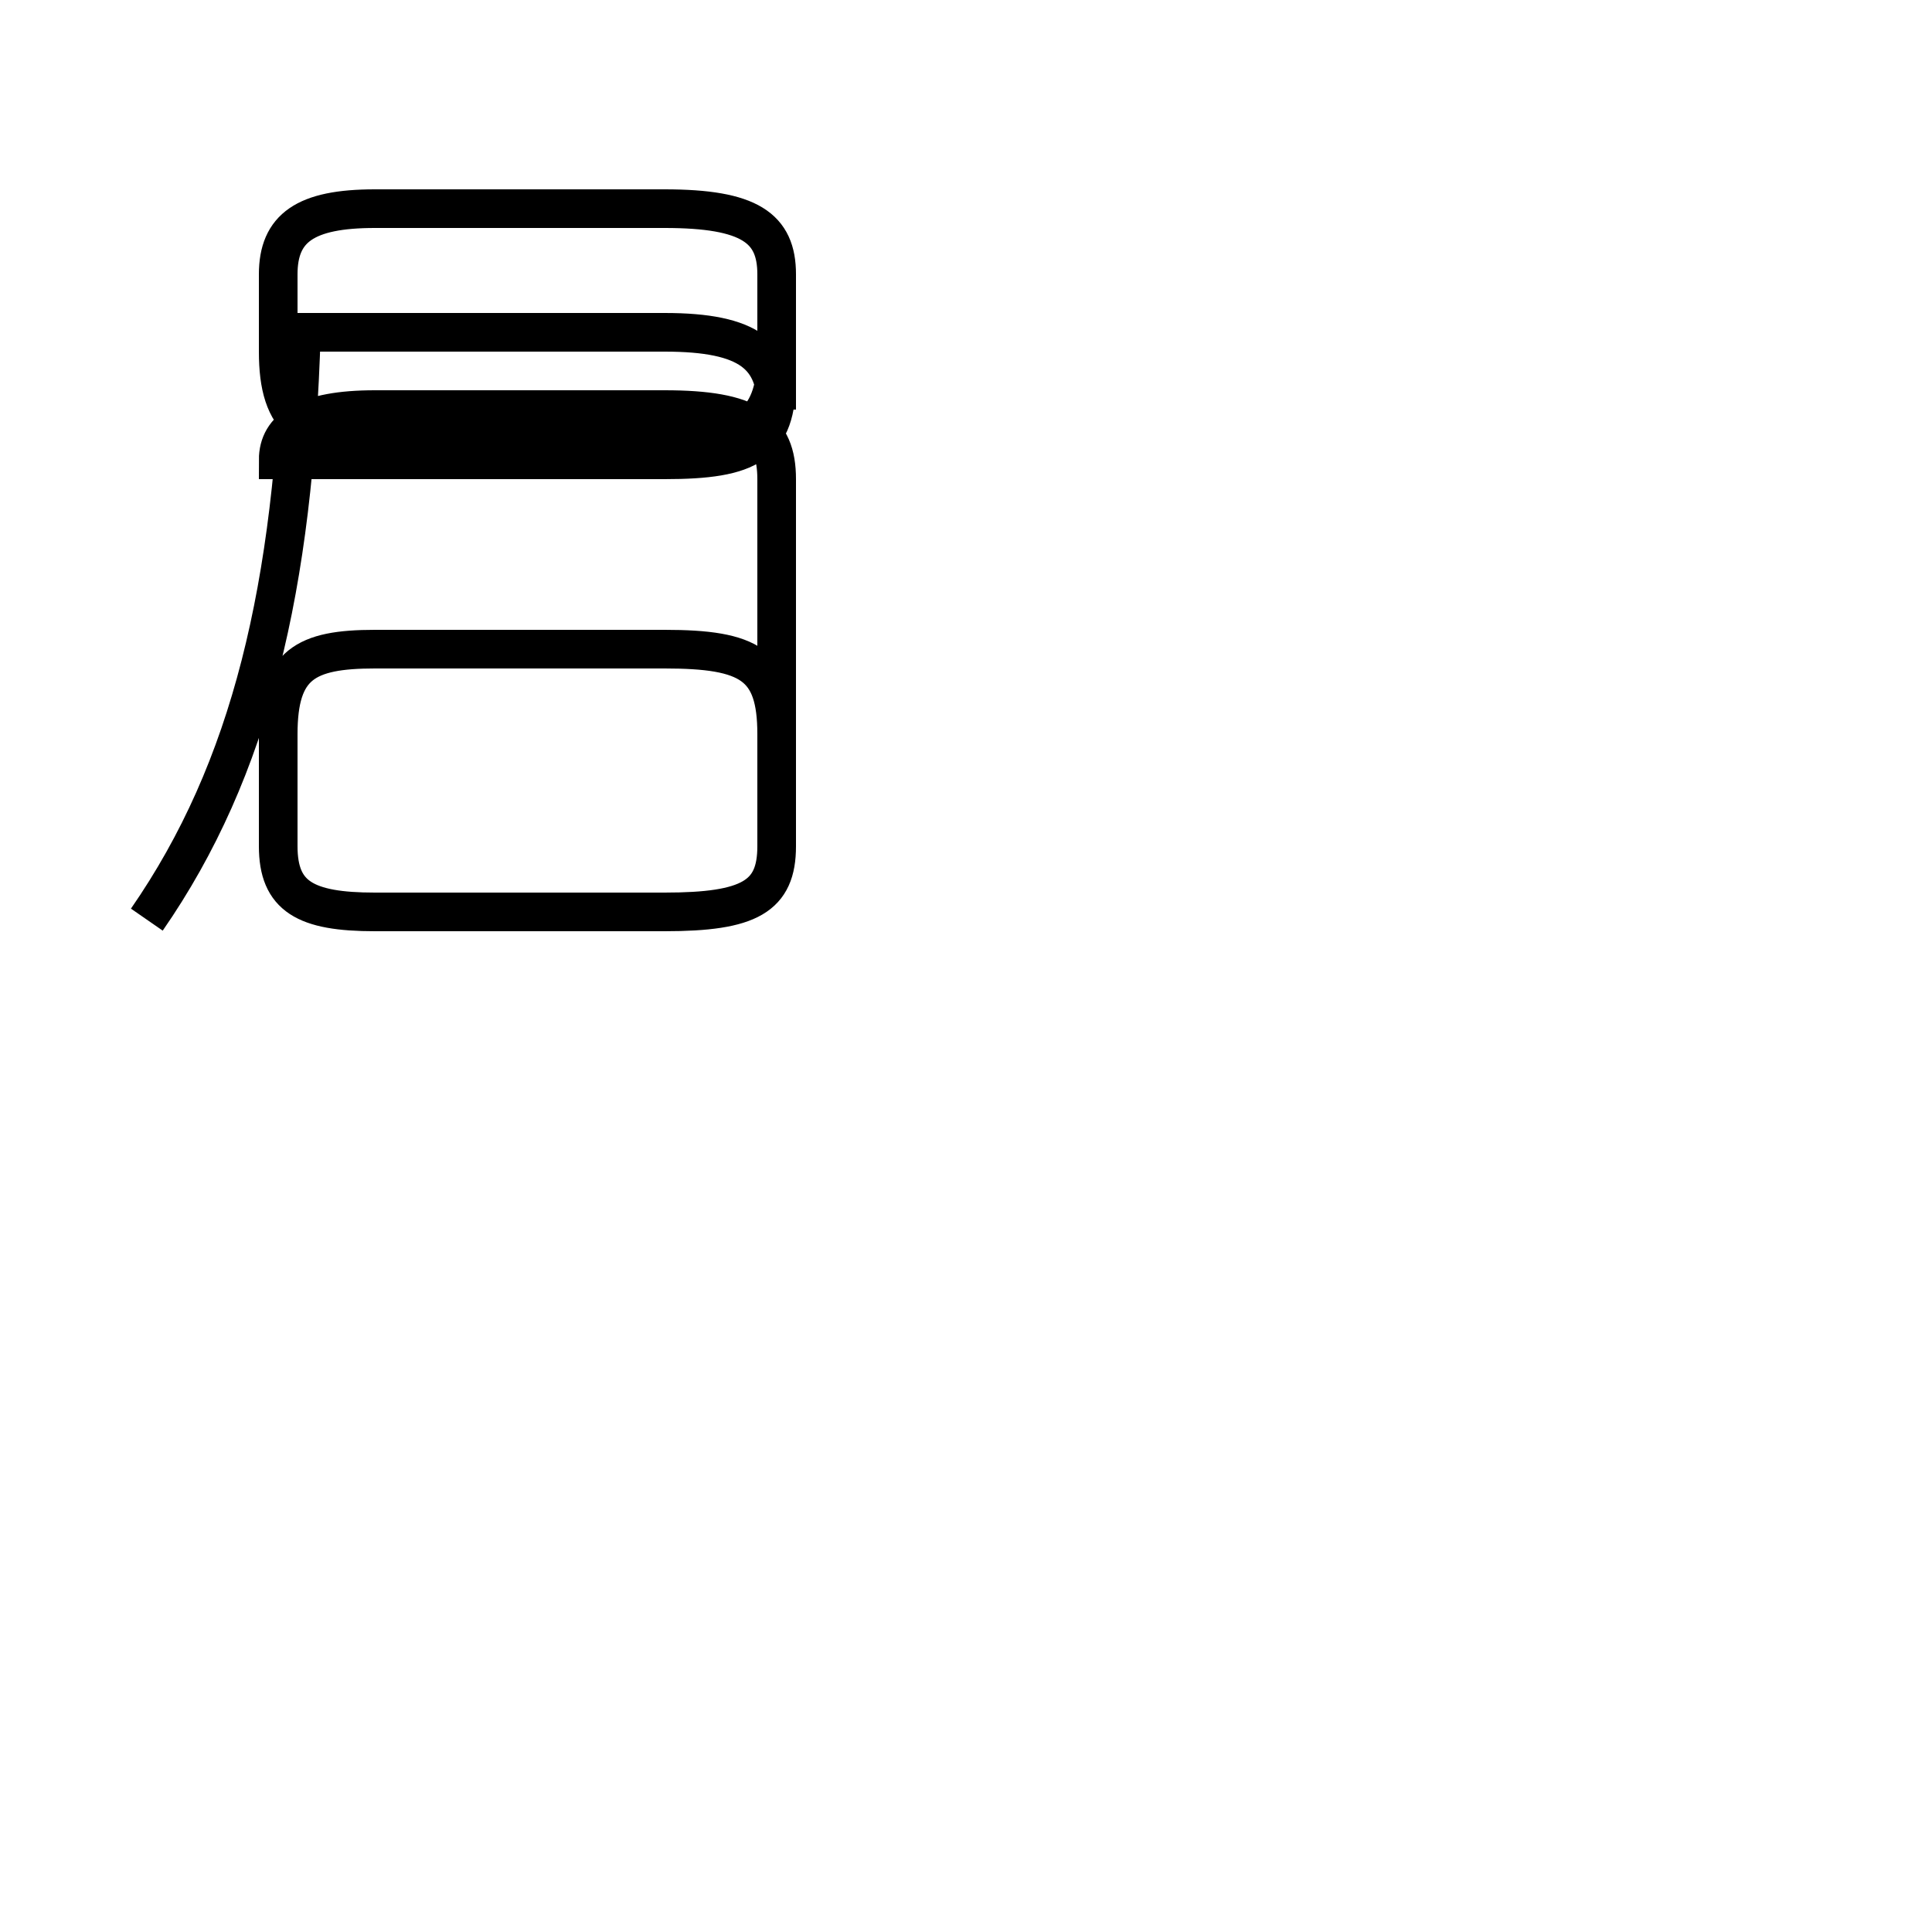 <?xml version='1.0' encoding='utf8'?>
<svg viewBox="0.0 -44.0 50.0 50.0" version="1.1" xmlns="http://www.w3.org/2000/svg">
<rect x="0.0" y="-44.0" width="50.0" height="50.0" fill="#808080" stroke="none"/>
<rect x="-1000" y="-1000" width="2000" height="2000" stroke="white" fill="white"/>
<g style="fill:none; stroke:#000000;  stroke-width:1">
<path d="M 3.8 20.2 C 6.5 24.1 7.6 28.8 7.8 35.4 L 17.2 35.4 C 19.4 35.4 20.1 34.8 20.1 33.4 L 20.1 34.9 C 20.1 33.1 19.4 32.5 17.2 32.5 L 10.2 32.5 C 7.9 32.5 7.2 33.1 7.2 34.9 L 7.2 36.9 C 7.2 38.1 7.9 38.6 9.7 38.6 L 17.2 38.6 C 19.4 38.6 20.1 38.1 20.1 36.9 L 20.1 34.2 C 20.1 32.5 19.4 32.1 17.2 32.1 L 7.2 32.1 C 7.2 32.9 7.9 33.4 9.7 33.4 L 17.2 33.4 C 19.4 33.4 20.1 32.9 20.1 31.6 L 20.1 22.1 C 20.1 20.8 19.4 20.4 17.2 20.4 L 9.7 20.4 C 7.9 20.4 7.2 20.8 7.2 22.1 L 7.2 25.0 C 7.2 26.8 7.9 27.2 9.7 27.2 L 17.2 27.2 C 19.4 27.2 20.1 26.8 20.1 25.0 L 20.1 22.1 C 20.1 20.8 19.4 20.4 17.2 20.4 L 9.7 20.4 C 7.9 20.4 7.2 20.8 7.2 22.1 L 7.2 25.0 C 7.2 26.8 7.9 27.2 9.7 27.2 L 17.2 27.2 C 19.4 27.2 20.1 26.8 20.1 25.0 L 20.1 22.1 C 20.1 20.8 19.4 20.4 17.2 20.4 L 9.7 20.4 C 7.9 20.4 7.2 20.8 7.2 22.1 L 7.2 25.0 C 7.2 26.8 7.9 27.2 9.7 27.2 L 17.2 27.2 C 19.4 27.2 20.1 26.8 20.1 25.0 L 20.1 22.1 C 20.1 20.8 19.4 20.4 17.2 20.4 L 9.7 20.4 C 7.9 20.4 7.2 20.8 7.2 22.1 L 7.2 25.0 C 7.2 26.8 7.9 27.2 9.7 27.2 L 17.2 27.2 C 19.4 27.2 20.1 26.8 20.1 25.0 L 20.1 22.1 C 20.1 20.8 19.4 20.4 17.2 20.4 L 9.7 20.4 C 7.9 20.4 7.2 20.8 7.2 22.1 L 7.2 25.0 C 7.2 26.8 7.9 27.2 9.7 27.2 L 17.2 27.2 C 19.4 27.2 20.1 26.8 20.1 25.0 L 20.1 22.1 C 20.1 20.8 19.4 20.4 17.2 20.4 L 9.7 20.4 C 7.9 20.4 7.2 20.8 7.2 22.1 L 7.2 25.0 C 7.2 26.8 7.9 27.2 9.7 27.2 L 17.2 27.2 C 19.4 27.2 20.1 26.8 20.1 25.0 L 20.1 22.1 C 20.1 20.8 19.4 20.4 17.2 20.4 L 9.7 20.4 C 7.9 20.4 7.2 20.8 7.2 22.1 L 7.2 25.0 C 7.2 26.8 7.9 27.2 9.7 27.2 L 17.2 27.2 C 19.4 27.2 20.1 26.8 20.1 25.0 L 20.1 22.1 C 20.1 20.8 19.4 20.4 17.2 20.4 L 9.7 20.4 C 7.9 20.4 7.2 20.8 7.2 22.1 L 7.2 25.0 C 7.2 26.8 7.9 27.2 9.7 27.2 L 17.2 27.2 C 19.4 27.2 20.1 26.8 20.1 25.0 L 20.1 22.1 C 20.1 20.8 19.4 20.4 17.2 20.4 L 9.7 20.4 C 7.9 20.4 7.2 20.8 7.2 22.1 L 7.2 25.0 C 7.2 26.8 7.9 27.2 9.7 27.2 L 17.2 27.2 C 19.4 27.2 20.1 26.8 20.1 25.0 L 20.1 22.1 C 20.1 20.8 19.4 20.4 17.2 20.4 L 9.7 20.4 C 7.9 20.4 7.2 20.8 7.2 22.1 L 7.2 25.0 C 7.2 26.8 7.9 27.2 9.7 27.2 L 17.2 27.2 C 19.4 27.2 20.1 26.8 20.1 25.0 L 20.1 22.1 C 20.1 20.8 19.4 20.4 17.2 20.4 L 9.7 20.4 C 7.9 20.4 7.2 20.8 7.2 22.1 " transform="scale(1, -1)" />
</g>
</svg>